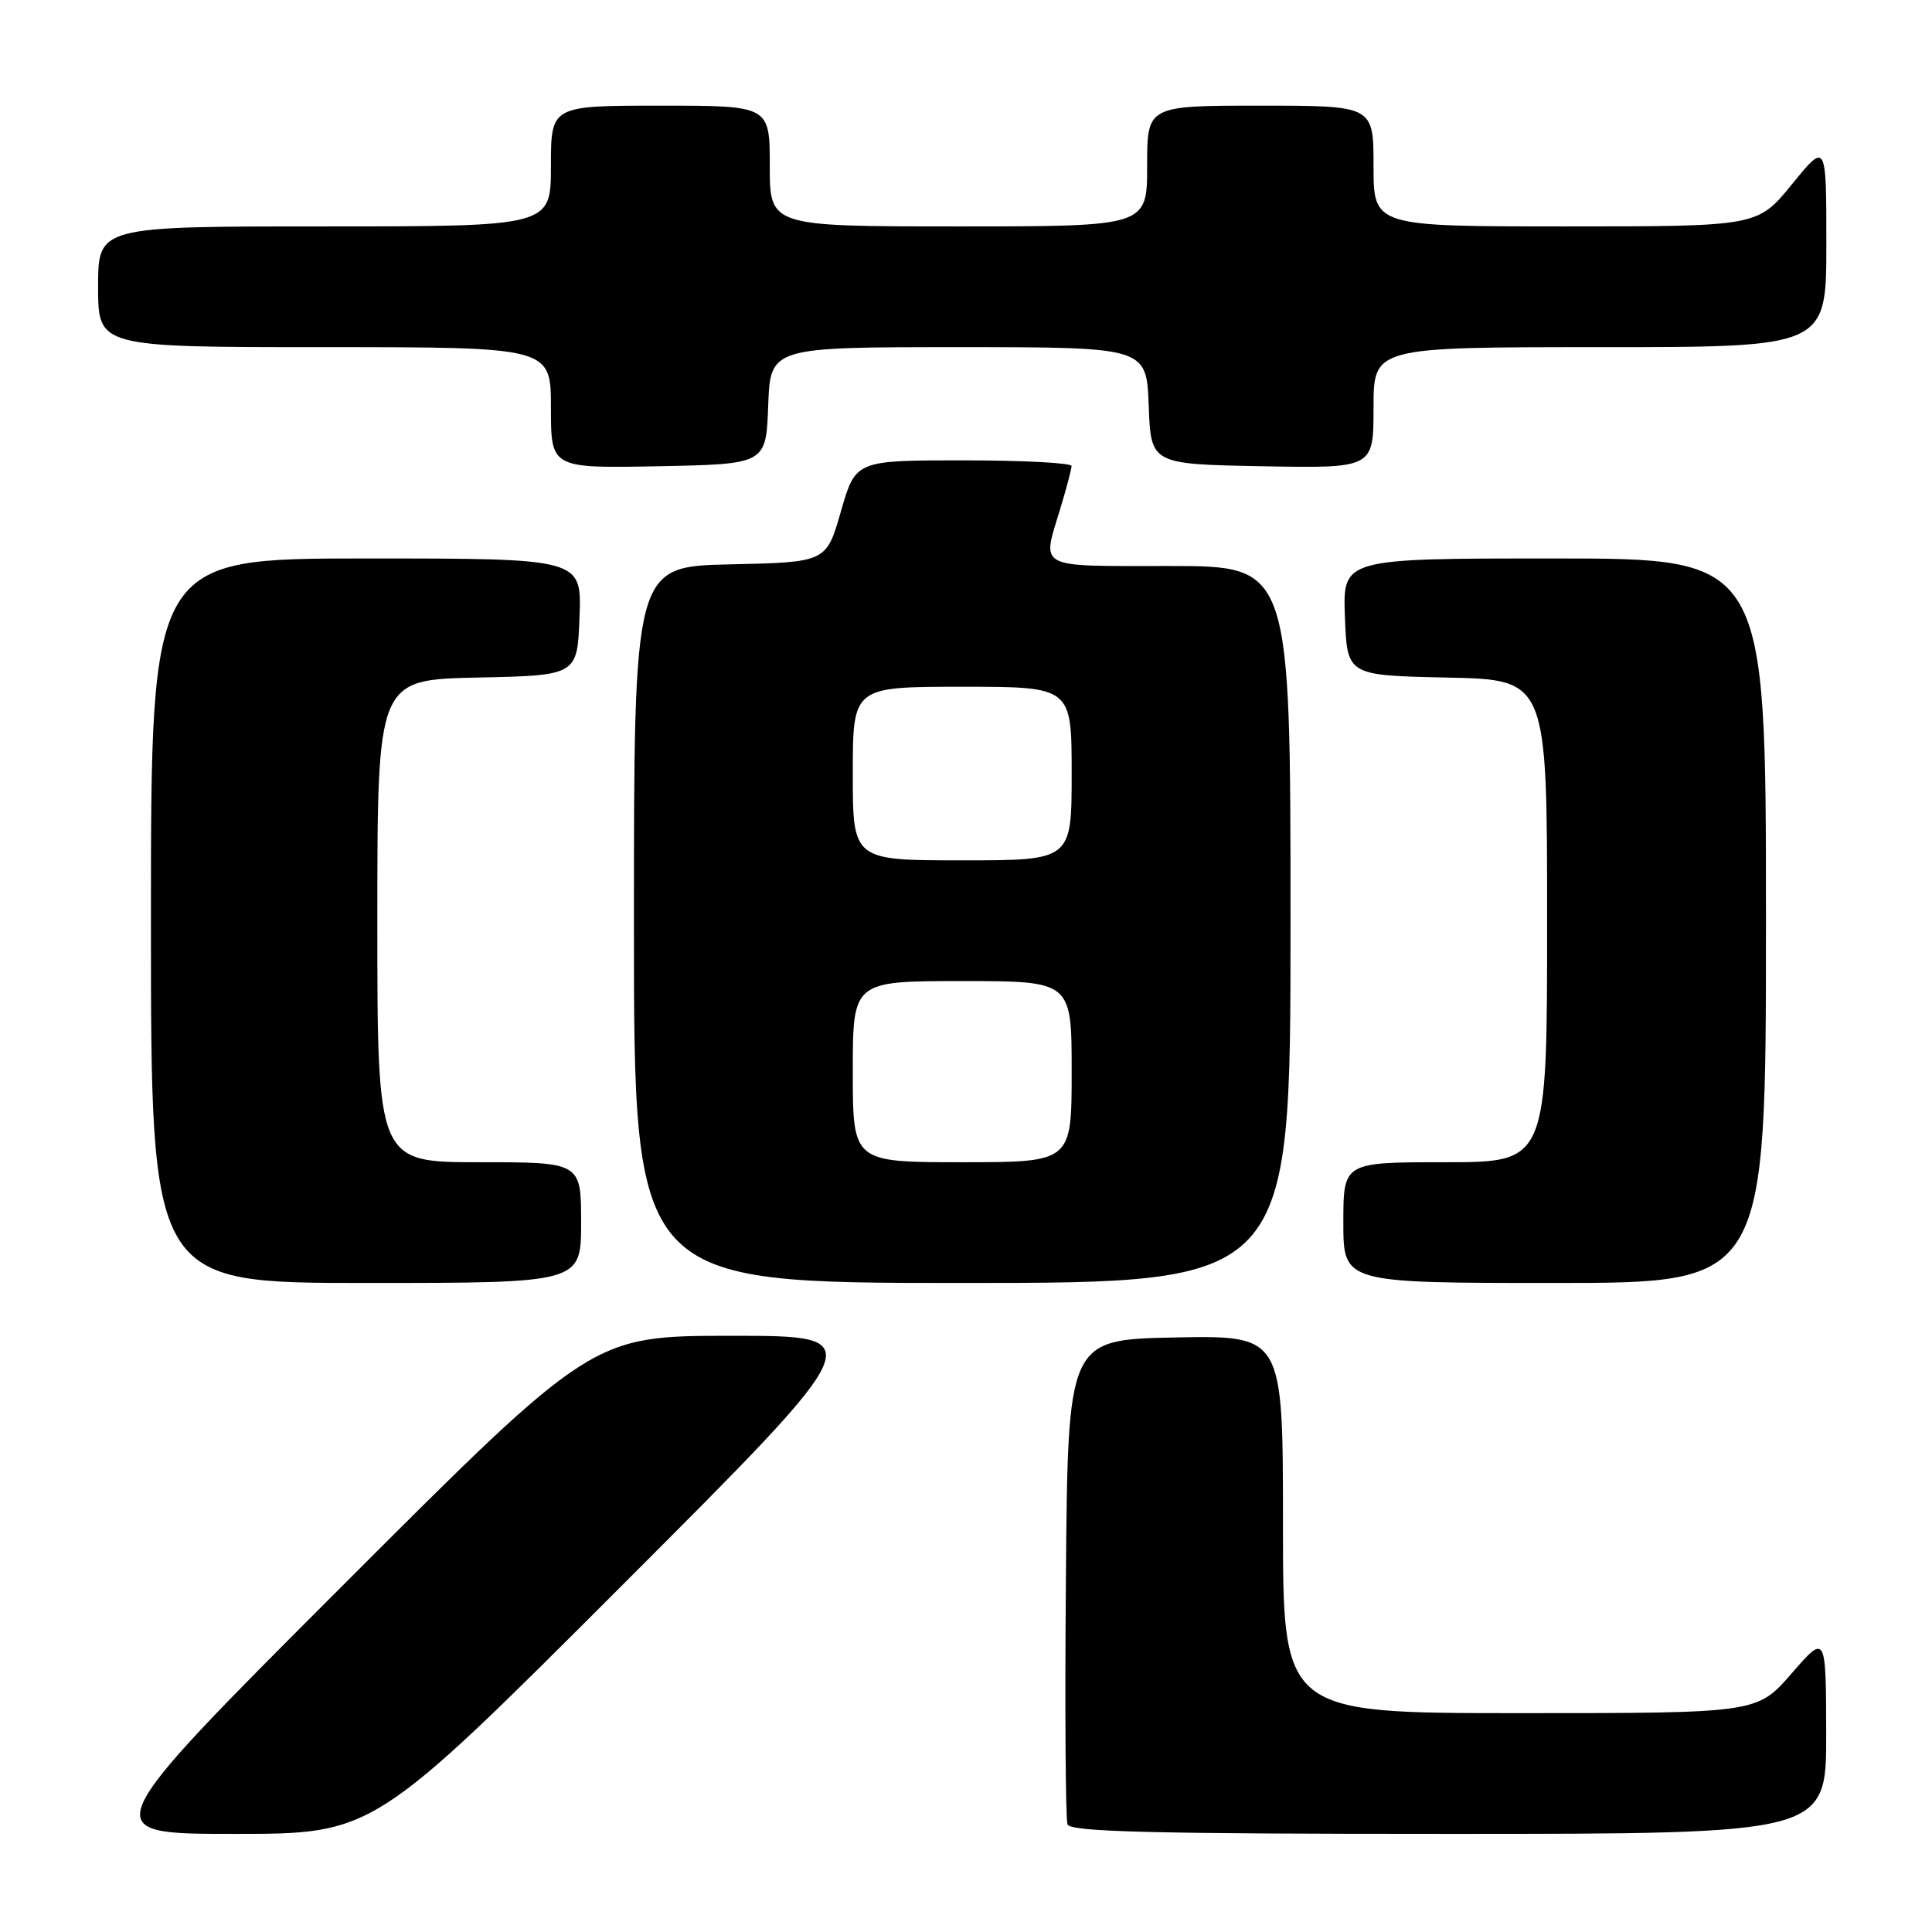 <?xml version="1.0" encoding="UTF-8" standalone="no"?>
<!DOCTYPE svg PUBLIC "-//W3C//DTD SVG 1.1//EN" "http://www.w3.org/Graphics/SVG/1.1/DTD/svg11.dtd" >
<svg xmlns="http://www.w3.org/2000/svg" xmlns:xlink="http://www.w3.org/1999/xlink" version="1.1" viewBox="0 0 256 256">
 <g >
 <path fill="currentColor"
d=" M 82.50 210.00 C 115.49 177.00 115.49 177.00 96.99 177.00 C 78.49 177.00 78.49 177.00 45.50 210.00 C 12.51 243.00 12.51 243.00 31.01 243.00 C 49.51 243.00 49.51 243.00 82.50 210.00 Z  M 241.98 229.75 C 241.95 216.50 241.95 216.50 237.39 221.75 C 232.82 227.00 232.82 227.00 201.41 227.00 C 170.00 227.00 170.00 227.00 170.00 201.97 C 170.00 176.95 170.00 176.95 155.75 177.22 C 141.50 177.50 141.50 177.50 141.24 208.99 C 141.09 226.31 141.19 241.05 141.45 241.74 C 141.83 242.73 152.67 243.00 191.97 243.00 C 242.00 243.00 242.00 243.00 241.98 229.75 Z  M 77.00 162.00 C 77.00 154.00 77.00 154.00 63.50 154.00 C 50.00 154.00 50.00 154.00 50.00 122.03 C 50.00 90.06 50.00 90.06 63.25 89.78 C 76.50 89.50 76.50 89.50 76.79 81.75 C 77.08 74.00 77.08 74.00 48.54 74.00 C 20.00 74.00 20.00 74.00 20.00 122.00 C 20.00 170.00 20.00 170.00 48.50 170.00 C 77.00 170.00 77.00 170.00 77.00 162.00 Z  M 171.00 122.50 C 171.00 75.00 171.00 75.00 155.00 75.00 C 137.13 75.00 138.04 75.48 140.49 67.41 C 141.31 64.71 141.98 62.16 141.99 61.75 C 142.00 61.34 135.56 61.00 127.68 61.00 C 113.37 61.00 113.37 61.00 111.43 67.75 C 109.49 74.50 109.49 74.50 96.75 74.78 C 84.00 75.06 84.00 75.06 84.00 122.53 C 84.00 170.00 84.00 170.00 127.50 170.00 C 171.00 170.00 171.00 170.00 171.00 122.50 Z  M 234.00 122.00 C 234.00 74.00 234.00 74.00 205.96 74.00 C 177.92 74.00 177.92 74.00 178.21 81.75 C 178.50 89.50 178.50 89.50 191.75 89.78 C 205.00 90.06 205.00 90.06 205.00 122.03 C 205.00 154.00 205.00 154.00 191.50 154.00 C 178.00 154.00 178.00 154.00 178.00 162.00 C 178.00 170.00 178.00 170.00 206.00 170.00 C 234.00 170.00 234.00 170.00 234.00 122.00 Z  M 101.79 53.75 C 102.08 46.00 102.08 46.00 127.00 46.00 C 151.92 46.00 151.92 46.00 152.21 53.75 C 152.50 61.50 152.50 61.50 167.25 61.78 C 182.00 62.05 182.00 62.05 182.00 54.03 C 182.00 46.00 182.00 46.00 212.00 46.00 C 242.00 46.00 242.00 46.00 242.00 32.41 C 242.00 18.82 242.00 18.82 237.45 24.41 C 232.89 30.00 232.89 30.00 207.45 30.00 C 182.00 30.00 182.00 30.00 182.00 22.00 C 182.00 14.00 182.00 14.00 167.00 14.00 C 152.00 14.00 152.00 14.00 152.00 22.00 C 152.00 30.00 152.00 30.00 127.00 30.00 C 102.00 30.00 102.00 30.00 102.00 22.00 C 102.00 14.00 102.00 14.00 87.50 14.00 C 73.00 14.00 73.00 14.00 73.00 22.00 C 73.00 30.00 73.00 30.00 43.00 30.00 C 13.00 30.00 13.00 30.00 13.00 38.00 C 13.00 46.00 13.00 46.00 43.00 46.00 C 73.00 46.00 73.00 46.00 73.00 54.03 C 73.00 62.05 73.00 62.05 87.25 61.78 C 101.50 61.50 101.50 61.50 101.79 53.75 Z  M 113.00 142.00 C 113.00 130.00 113.00 130.00 127.50 130.00 C 142.00 130.00 142.00 130.00 142.00 142.00 C 142.00 154.00 142.00 154.00 127.50 154.00 C 113.00 154.00 113.00 154.00 113.00 142.00 Z  M 113.00 102.50 C 113.00 91.00 113.00 91.00 127.50 91.00 C 142.00 91.00 142.00 91.00 142.00 102.50 C 142.00 114.00 142.00 114.00 127.50 114.00 C 113.00 114.00 113.00 114.00 113.00 102.50 Z "/>
</g>
</svg>